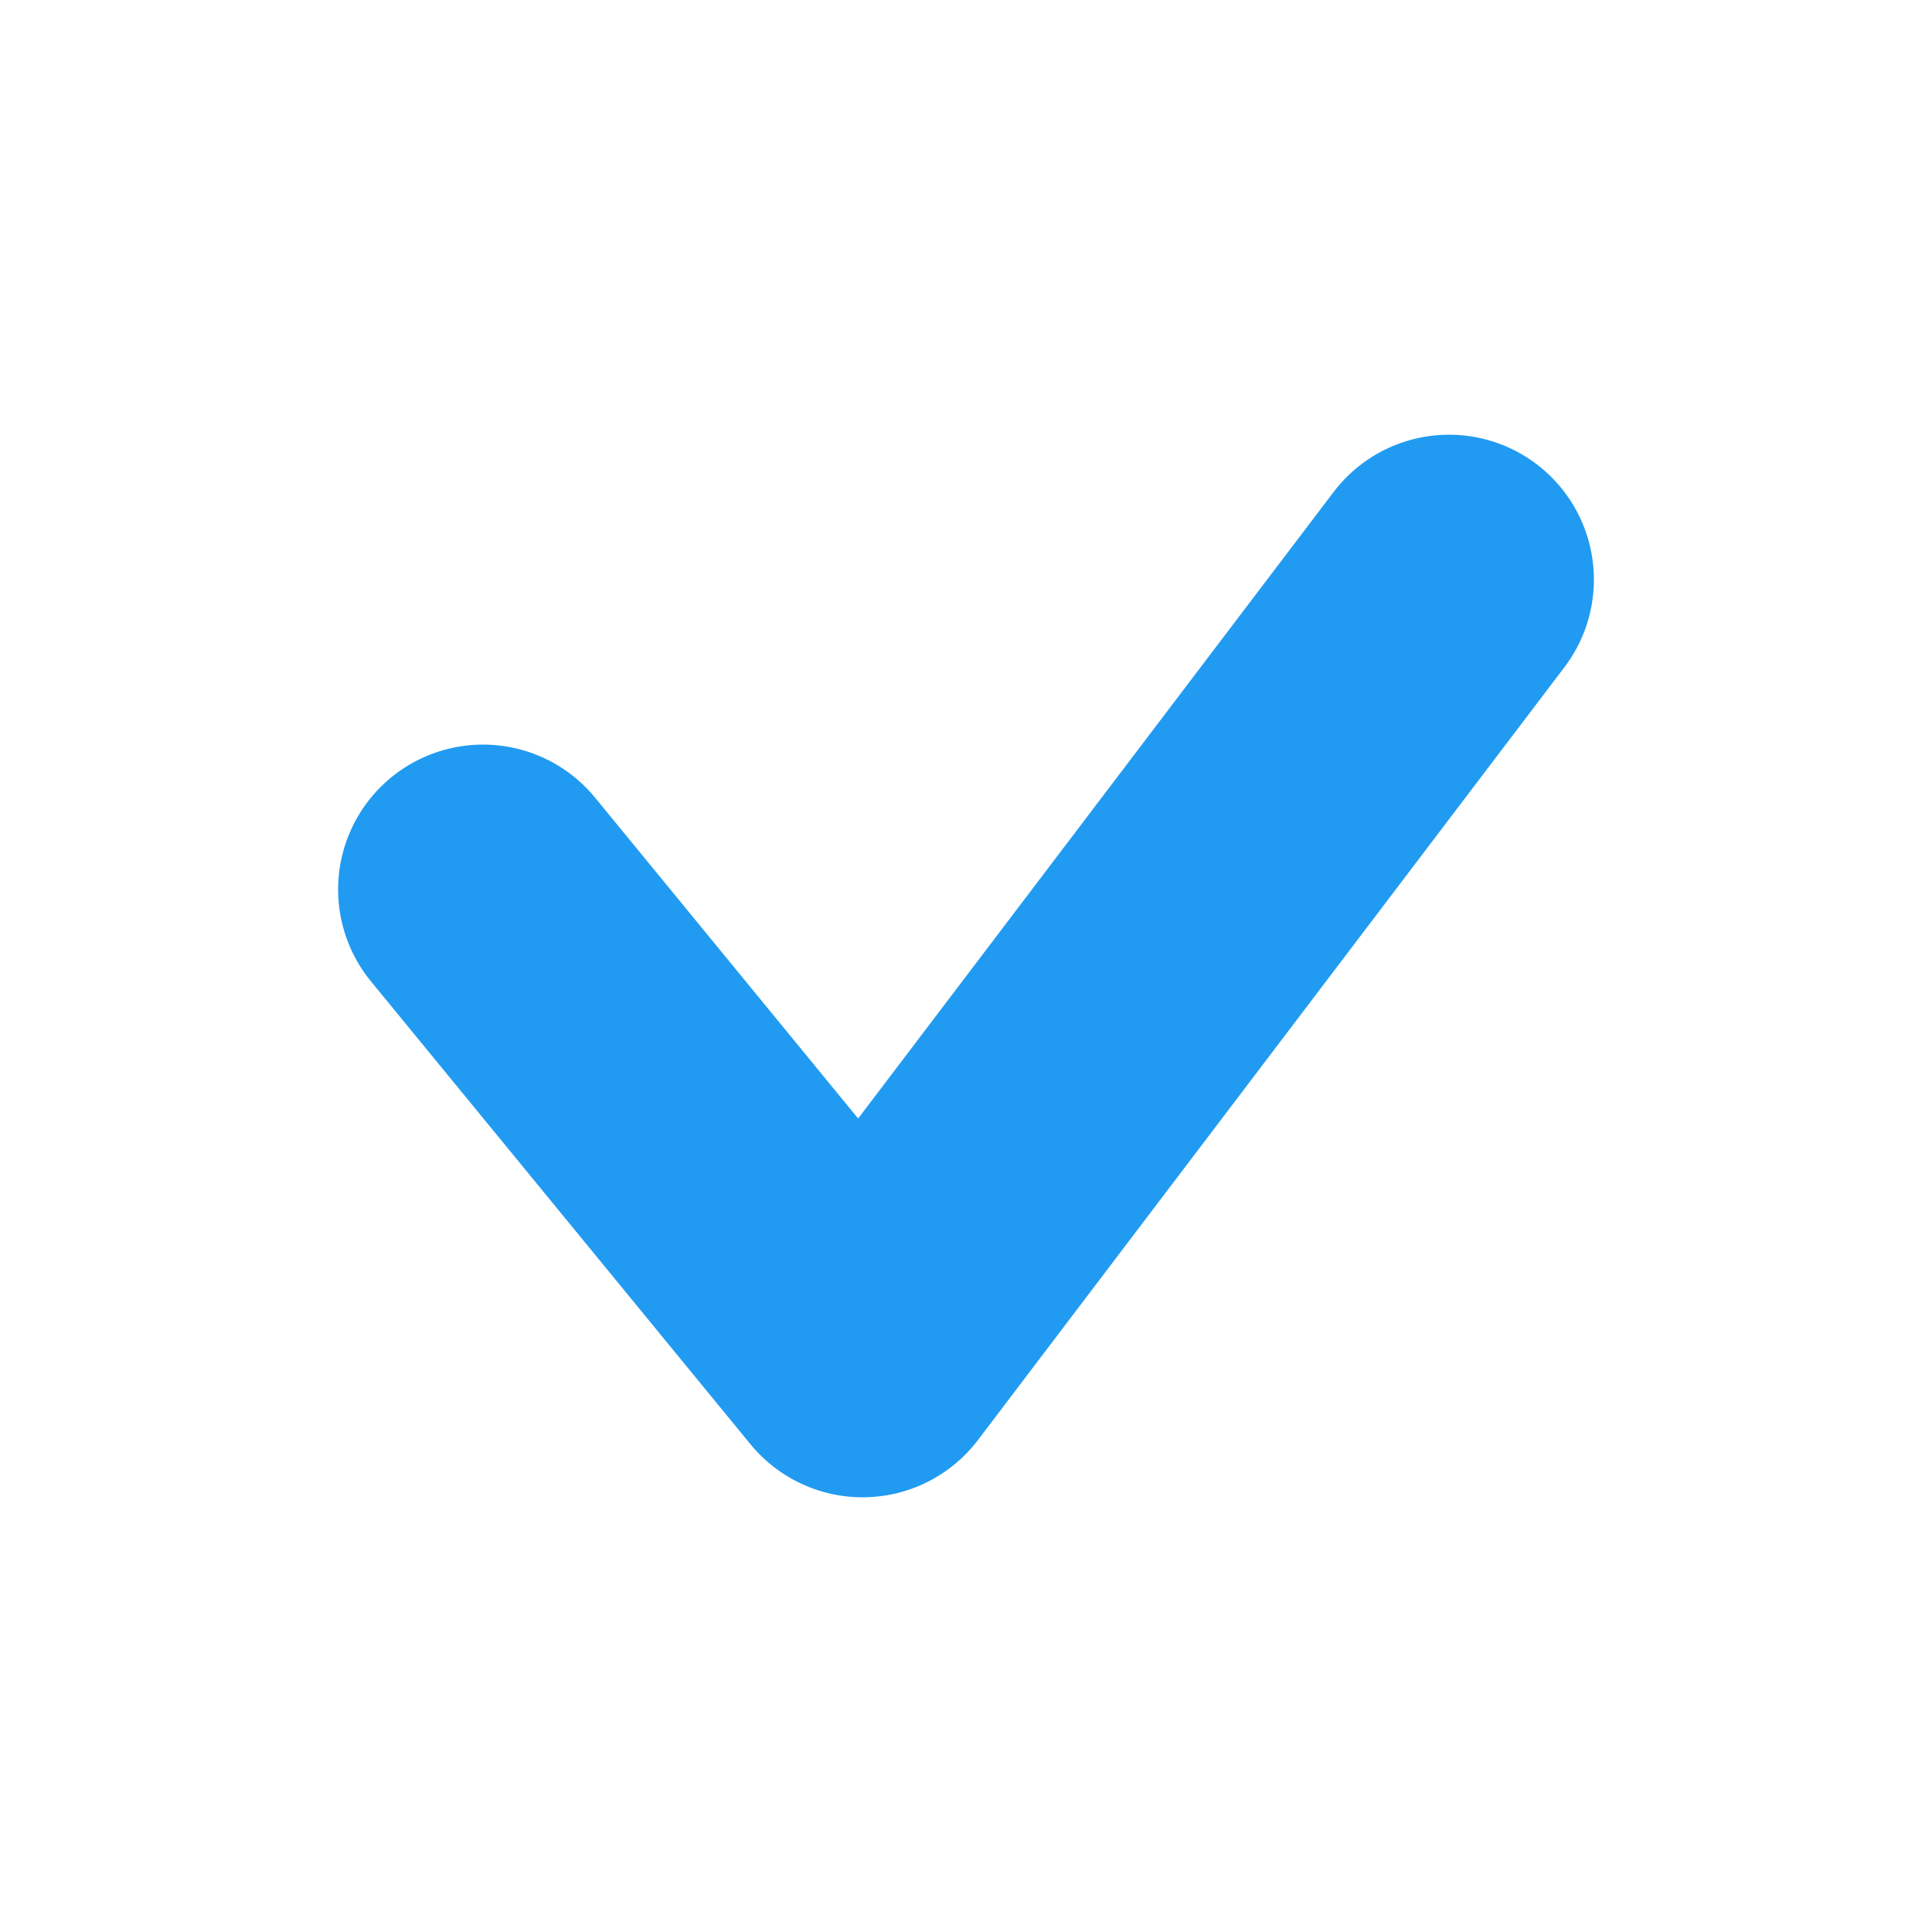 <svg width="20" height="20" viewBox="0 0 20 20" fill="none" xmlns="http://www.w3.org/2000/svg">
<path d="M5 9.208L8.929 14L15 6" stroke="#219BF1" stroke-width="3" stroke-linecap="round" stroke-linejoin="round"/>
</svg>
